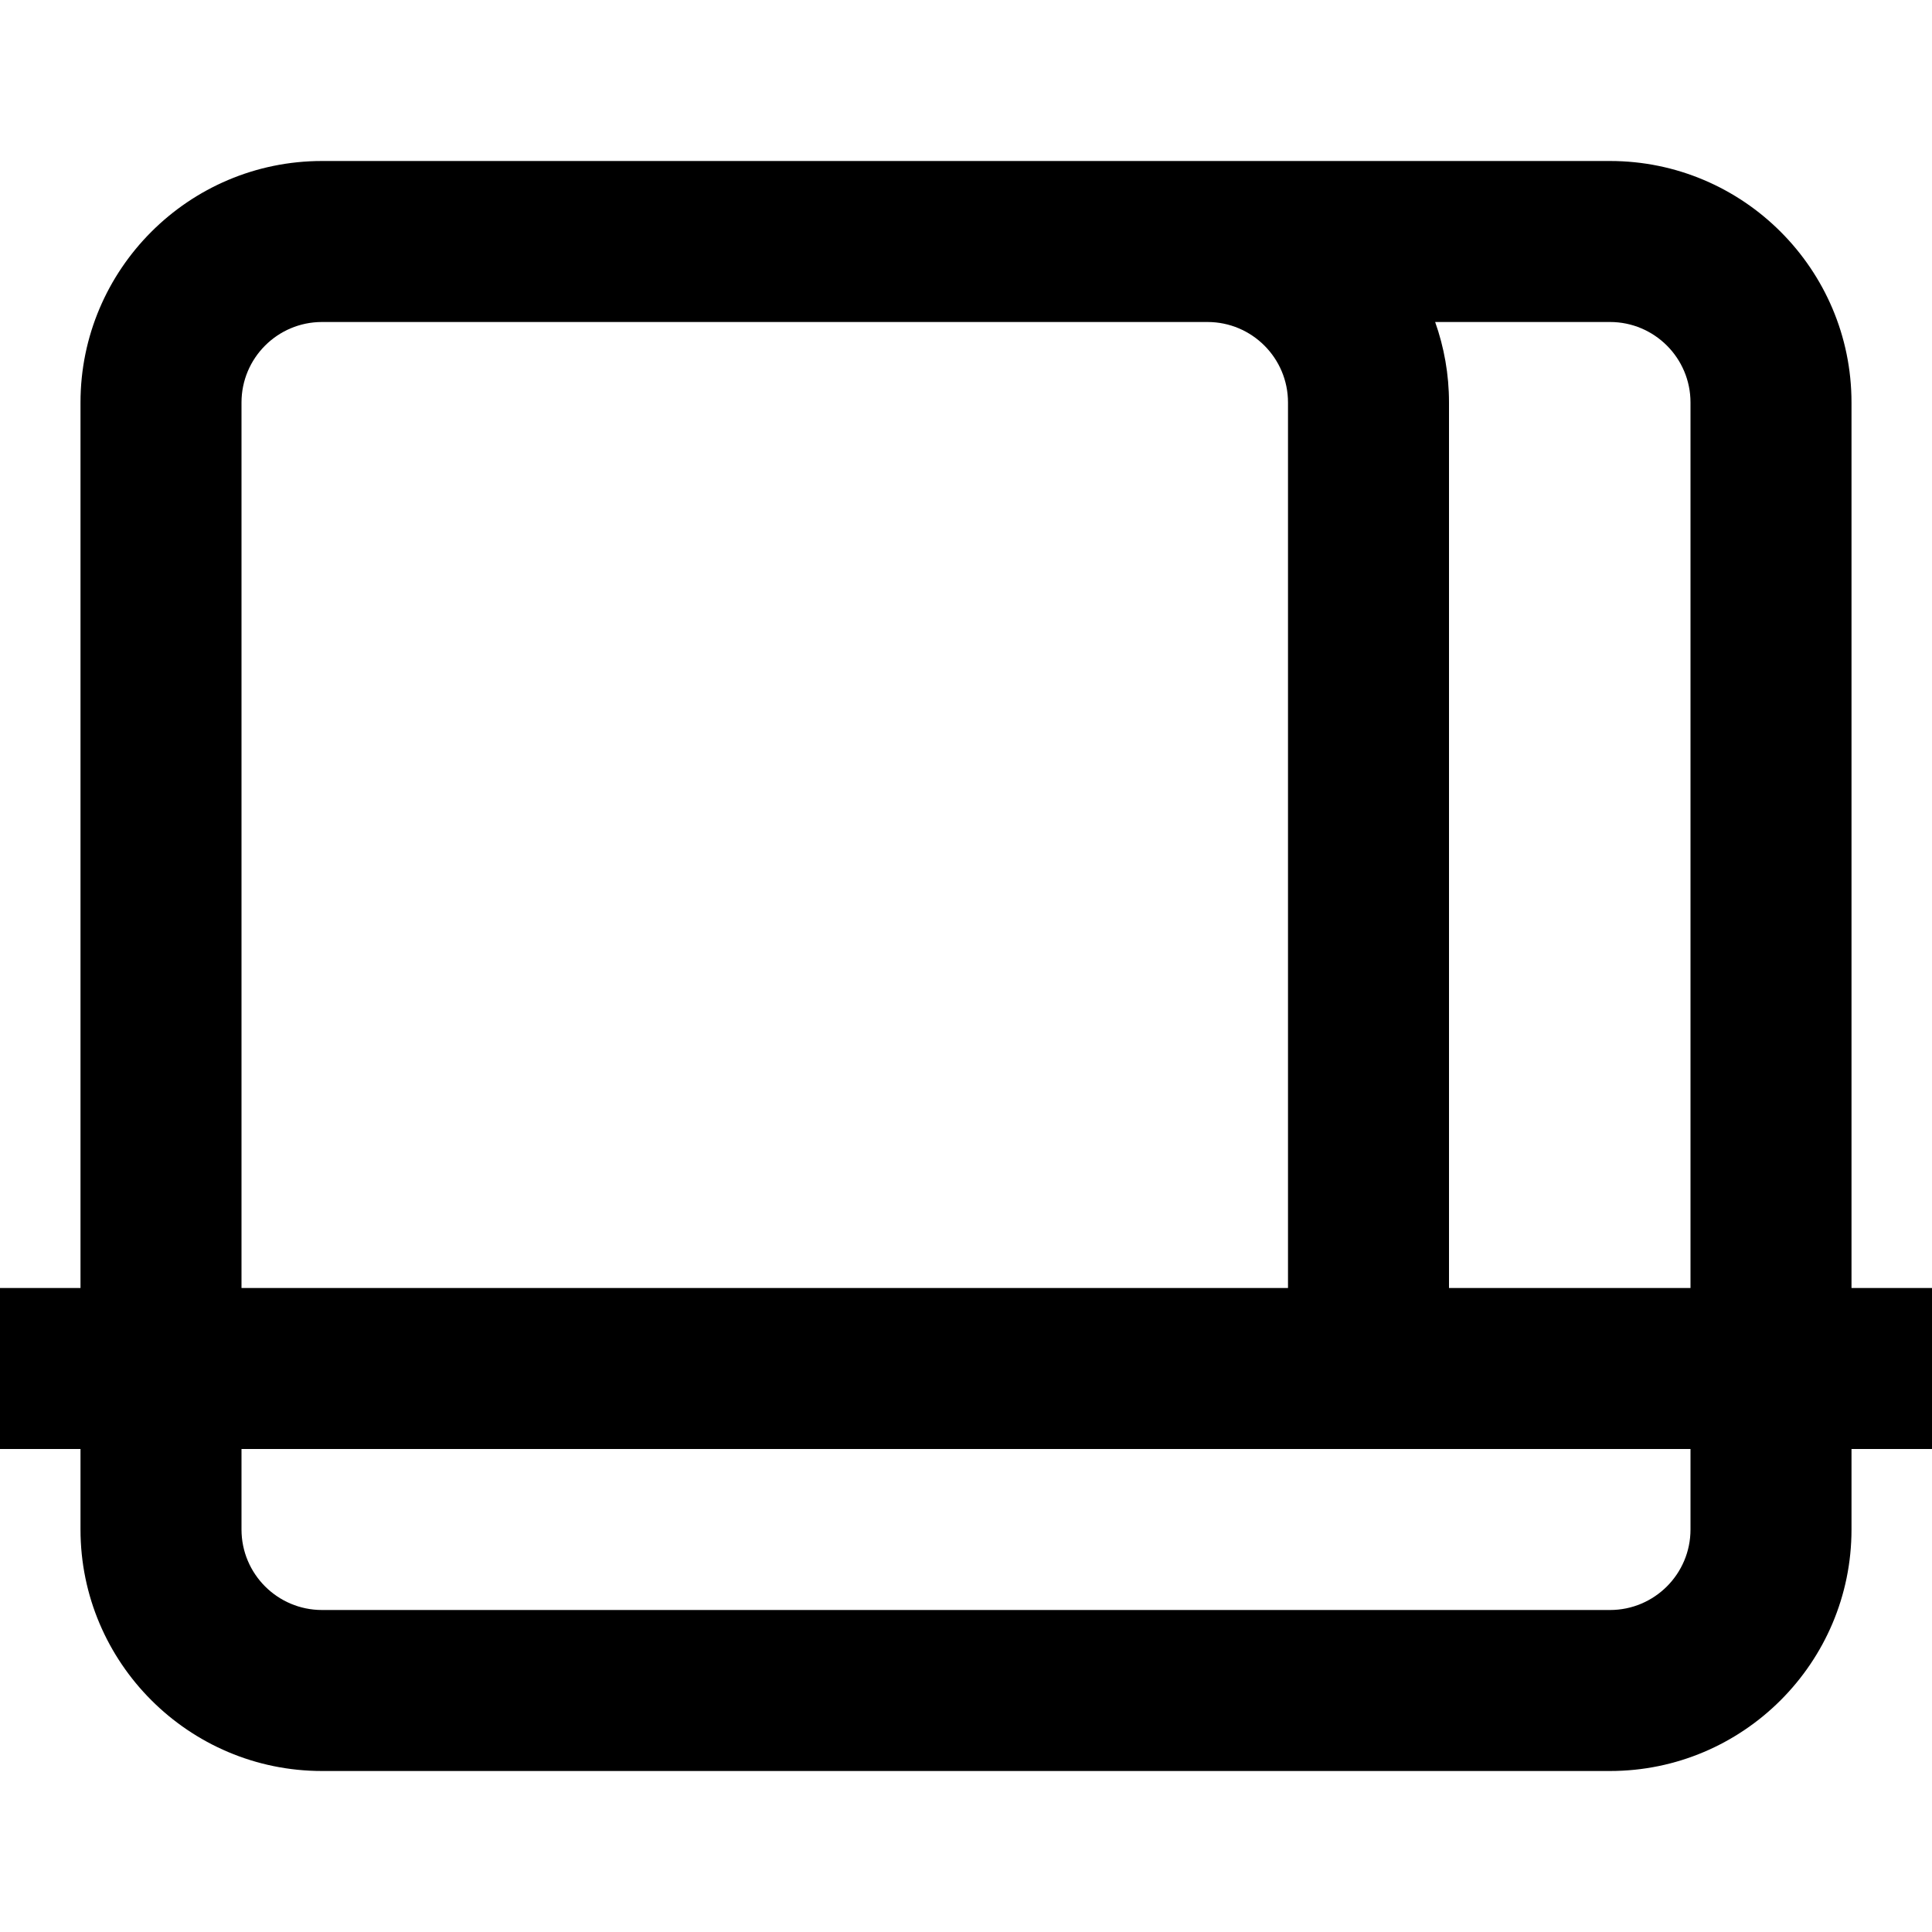 <?xml version="1.0" encoding="UTF-8"?>
<svg xmlns="http://www.w3.org/2000/svg" id="Layer_1" data-name="Layer 1" viewBox="0 0 24 24">
  <path d="m24,16h-1V5c0-1.654-1.346-3-3-3H4c-1.654,0-3,1.346-3,3v11H0v2h1v1c0,1.654,1.346,3,3,3h16c1.654,0,3-1.346,3-3v-1h1v-2Zm-3-11v11h-3V5c0-.351-.061-.687-.172-1h2.172c.552,0,1,.448,1,1Zm-18,0c0-.552.448-1,1-1h11c.552,0,1,.448,1,1v11H3V5Zm18,14c0,.552-.448,1-1,1H4c-.552,0-1-.448-1-1v-1h18v1Z"/>
</svg>
